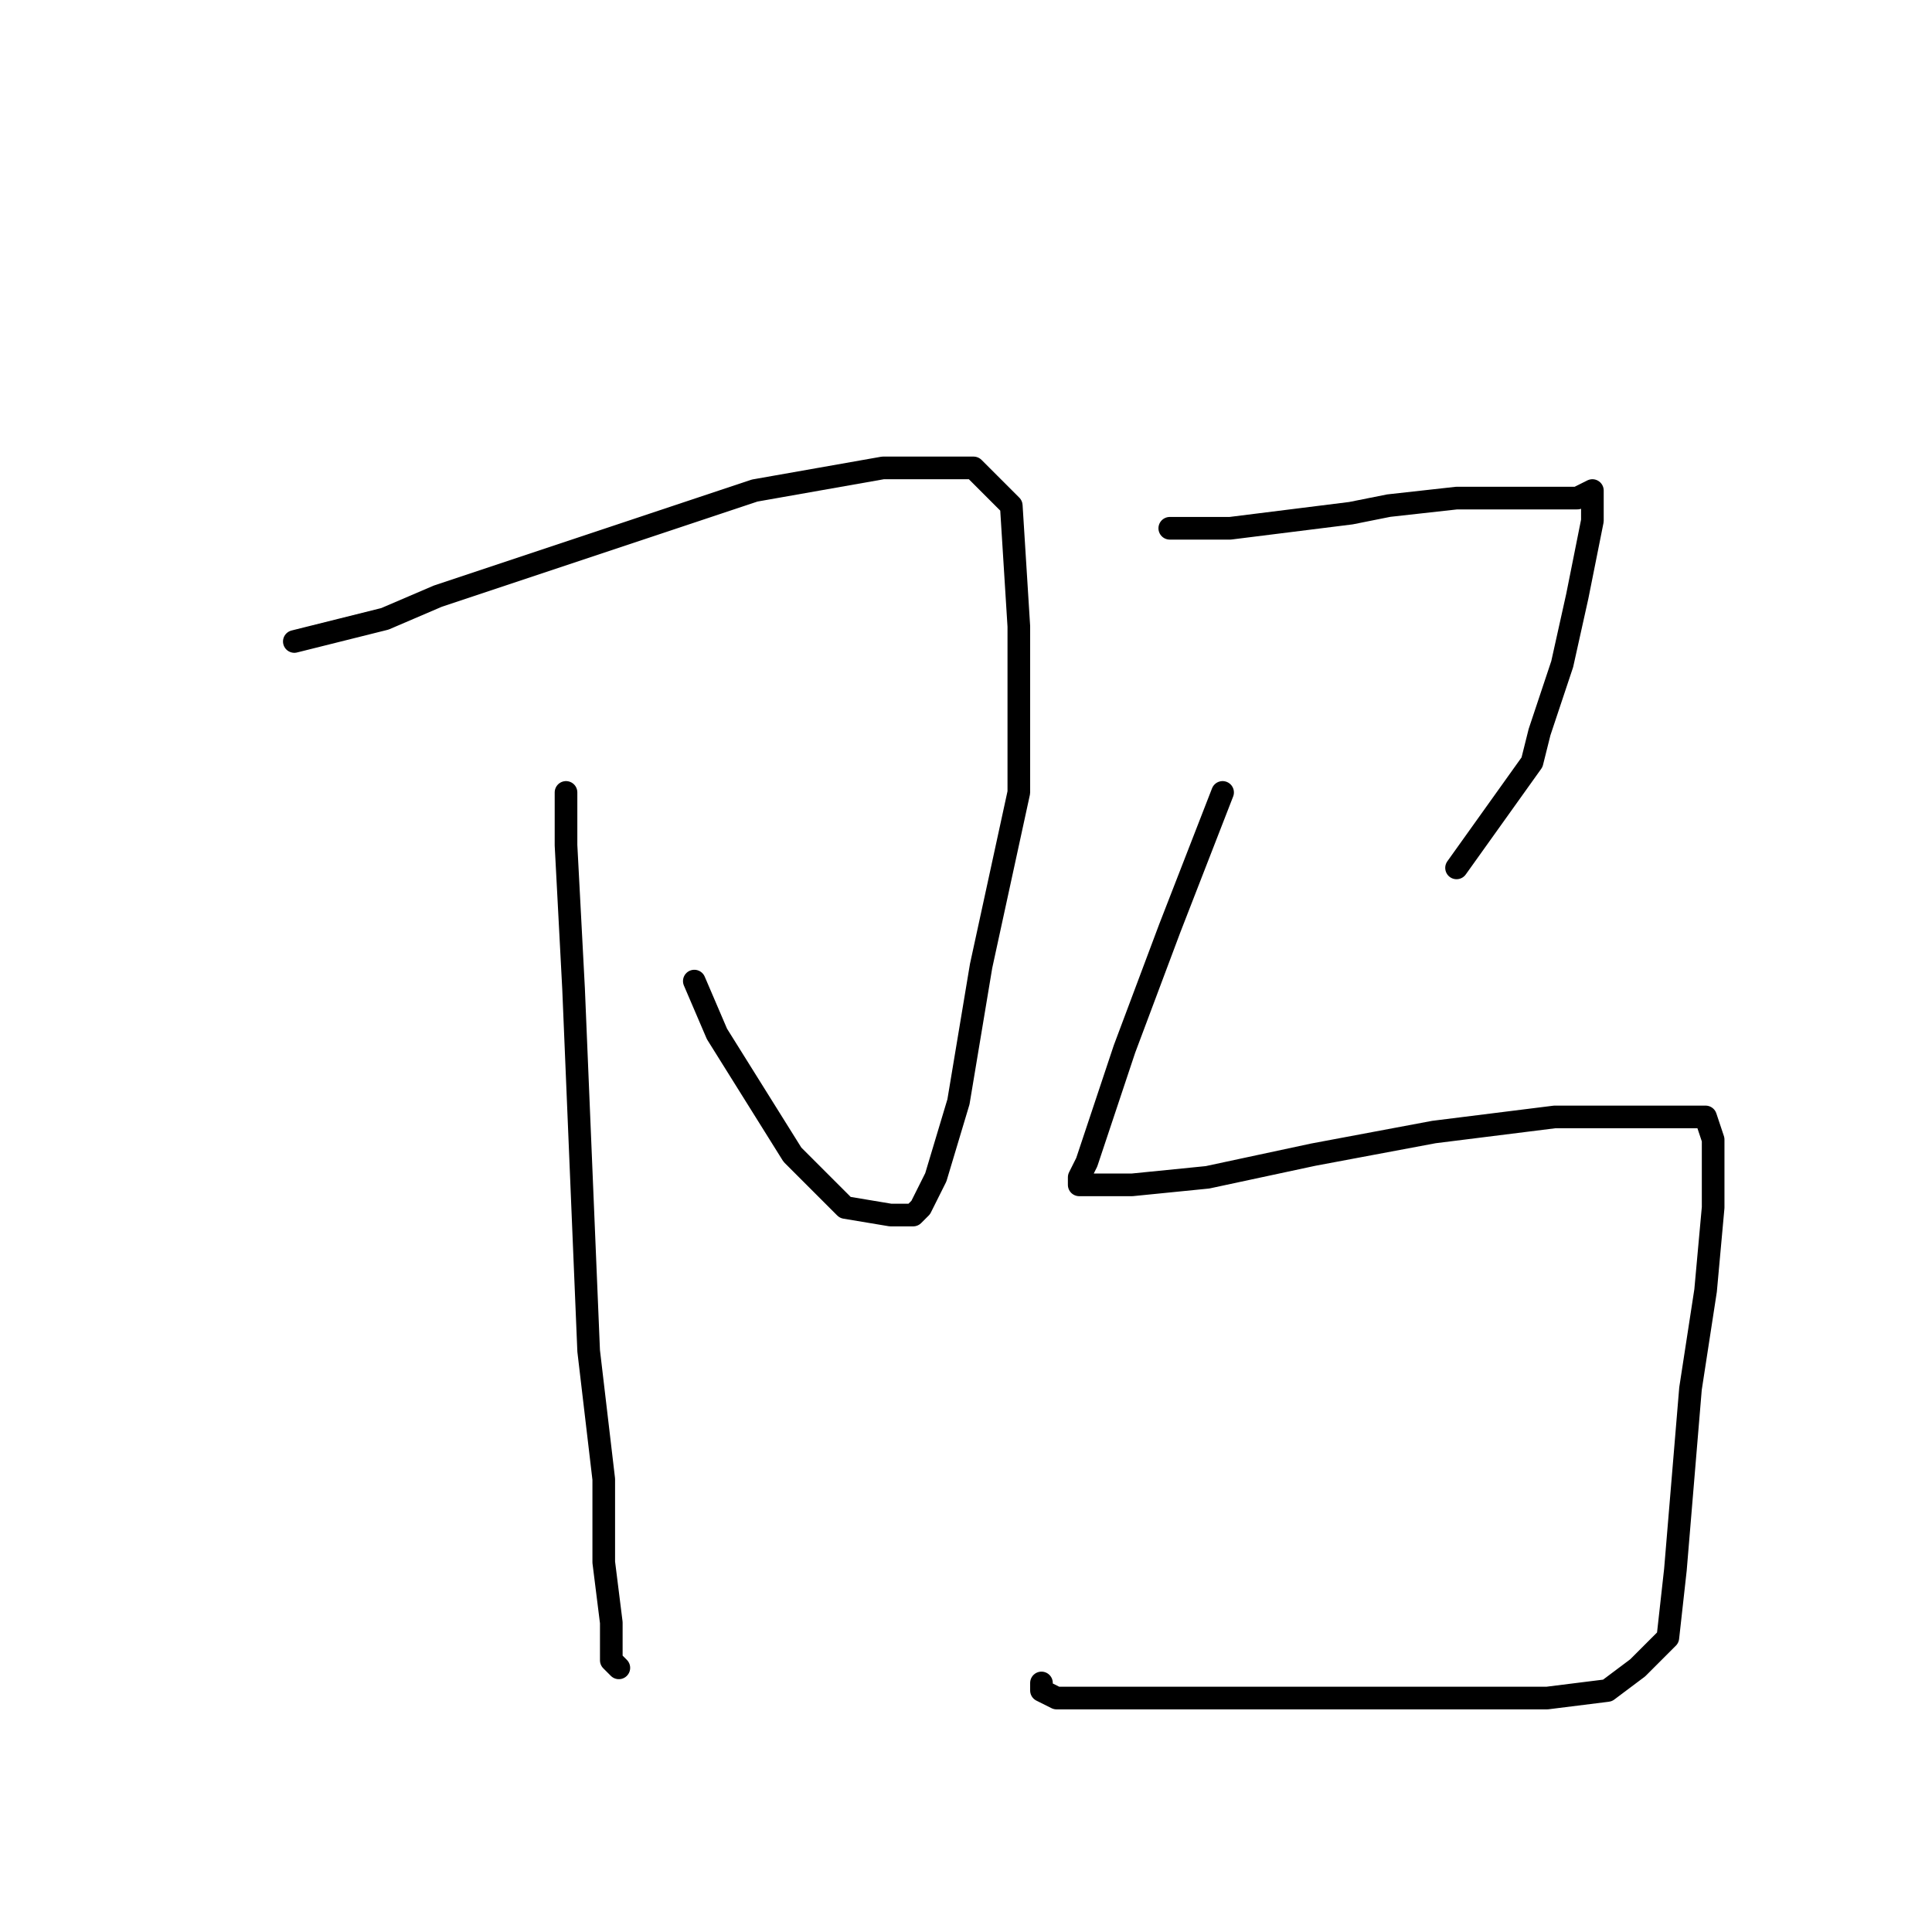 <?xml version="1.0" standalone="no"?>
    <svg width="256" height="256" xmlns="http://www.w3.org/2000/svg" version="1.1">
    <polyline stroke="black" stroke-width="3" stroke-linecap="round" fill="transparent" stroke-linejoin="round" points="39 85 51 82 58 79 79 72 100 65 117 62 129 62 134 67 135 83 135 105 130 128 127 146 124 156 122 160 121 161 118 161 112 160 105 153 95 137 92 130 92 130 " />
        <polyline stroke="black" stroke-width="3" stroke-linecap="round" fill="transparent" stroke-linejoin="round" points="75 105 75 112 76 131 77 155 78 179 80 196 80 207 81 215 81 218 81 220 82 221 82 221 " />
        <polyline stroke="black" stroke-width="3" stroke-linecap="round" fill="transparent" stroke-linejoin="round" points="155 70 163 70 179 68 184 67 193 66 198 66 205 66 209 66 211 65 211 69 209 79 207 88 205 94 204 97 203 101 198 108 193 115 193 115 " />
        <polyline stroke="black" stroke-width="3" stroke-linecap="round" fill="transparent" stroke-linejoin="round" points="162 105 155 123 149 139 145 151 144 154 143 156 143 157 144 157 150 157 160 156 174 153 190 150 206 148 217 148 224 148 226 148 227 151 227 160 226 171 224 184 223 196 222 208 221 217 217 221 213 224 205 225 194 225 181 225 166 225 154 225 145 225 140 225 138 224 138 223 138 223 " />
        </svg>